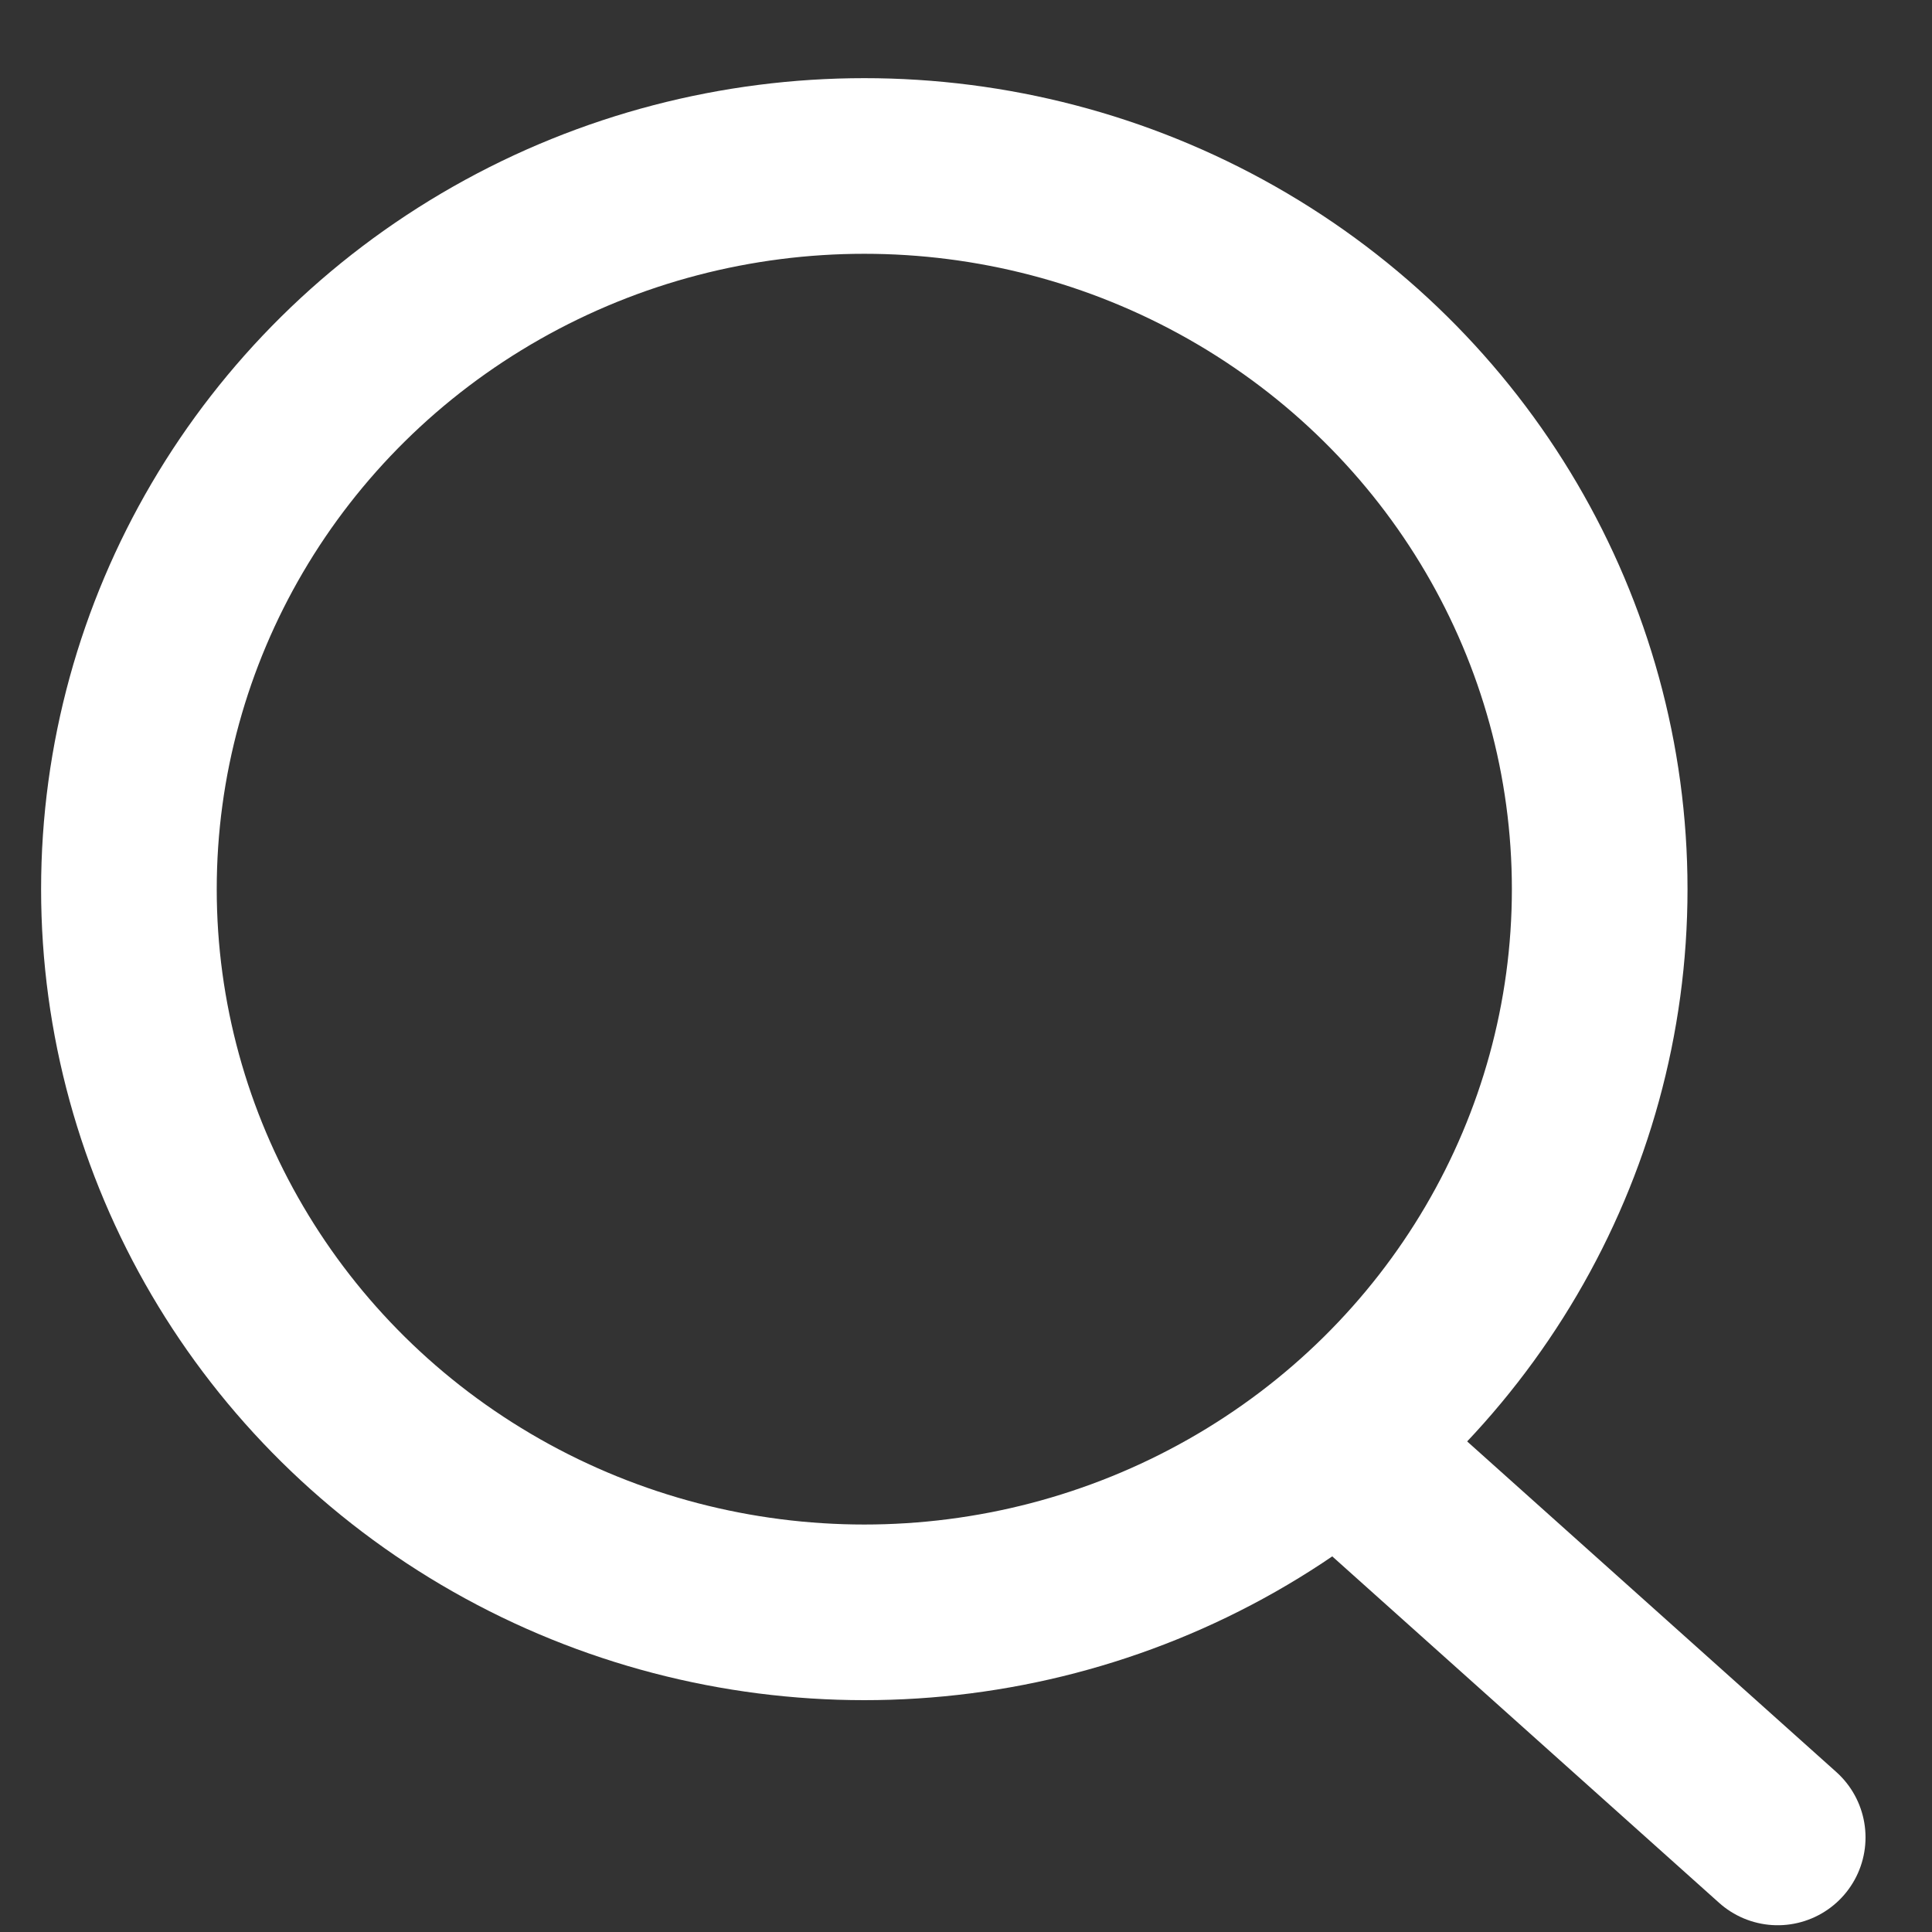 <?xml version="1.0" encoding="UTF-8" standalone="no"?>
<svg width="22px" height="22px" viewBox="0 0 22 22" version="1.1" xmlns="http://www.w3.org/2000/svg" xmlns:xlink="http://www.w3.org/1999/xlink">
    <rect x="0" y="0" width="22" height="22" fill="#333333" stroke="none"/>
    <!-- Generator: Sketch 45 (43475) - http://www.bohemiancoding.com/sketch -->
    <title>Search Icon</title>
    <desc>Created with Sketch.</desc>
    <defs></defs>
    <g id="Ocean" stroke="none" stroke-width="1" fill="none" fill-rule="evenodd">
        <g id="oceantorik" transform="translate(-74, -18)" stroke="#FFFFFF" stroke-width="2">
            <g id="Splash_Block" transform="translate(-1, 0)">
                <g id="Search-Icon" transform="translate(74, 18)">
                    <g id="group" transform="translate(11.06, 11.39) scale(-1, 1) translate(-11.06, -11.39) translate(0.56, 0.89)">
                        <ellipse id="oval" cx="10.718" cy="9.235" rx="8.374" ry="8.235"></ellipse>
                        <path d="M4.921,15.91 L0.317,20.033" id="line" stroke-linecap="round"></path>
                    </g>
                </g>
            </g>
        </g>
    </g>
</svg>
